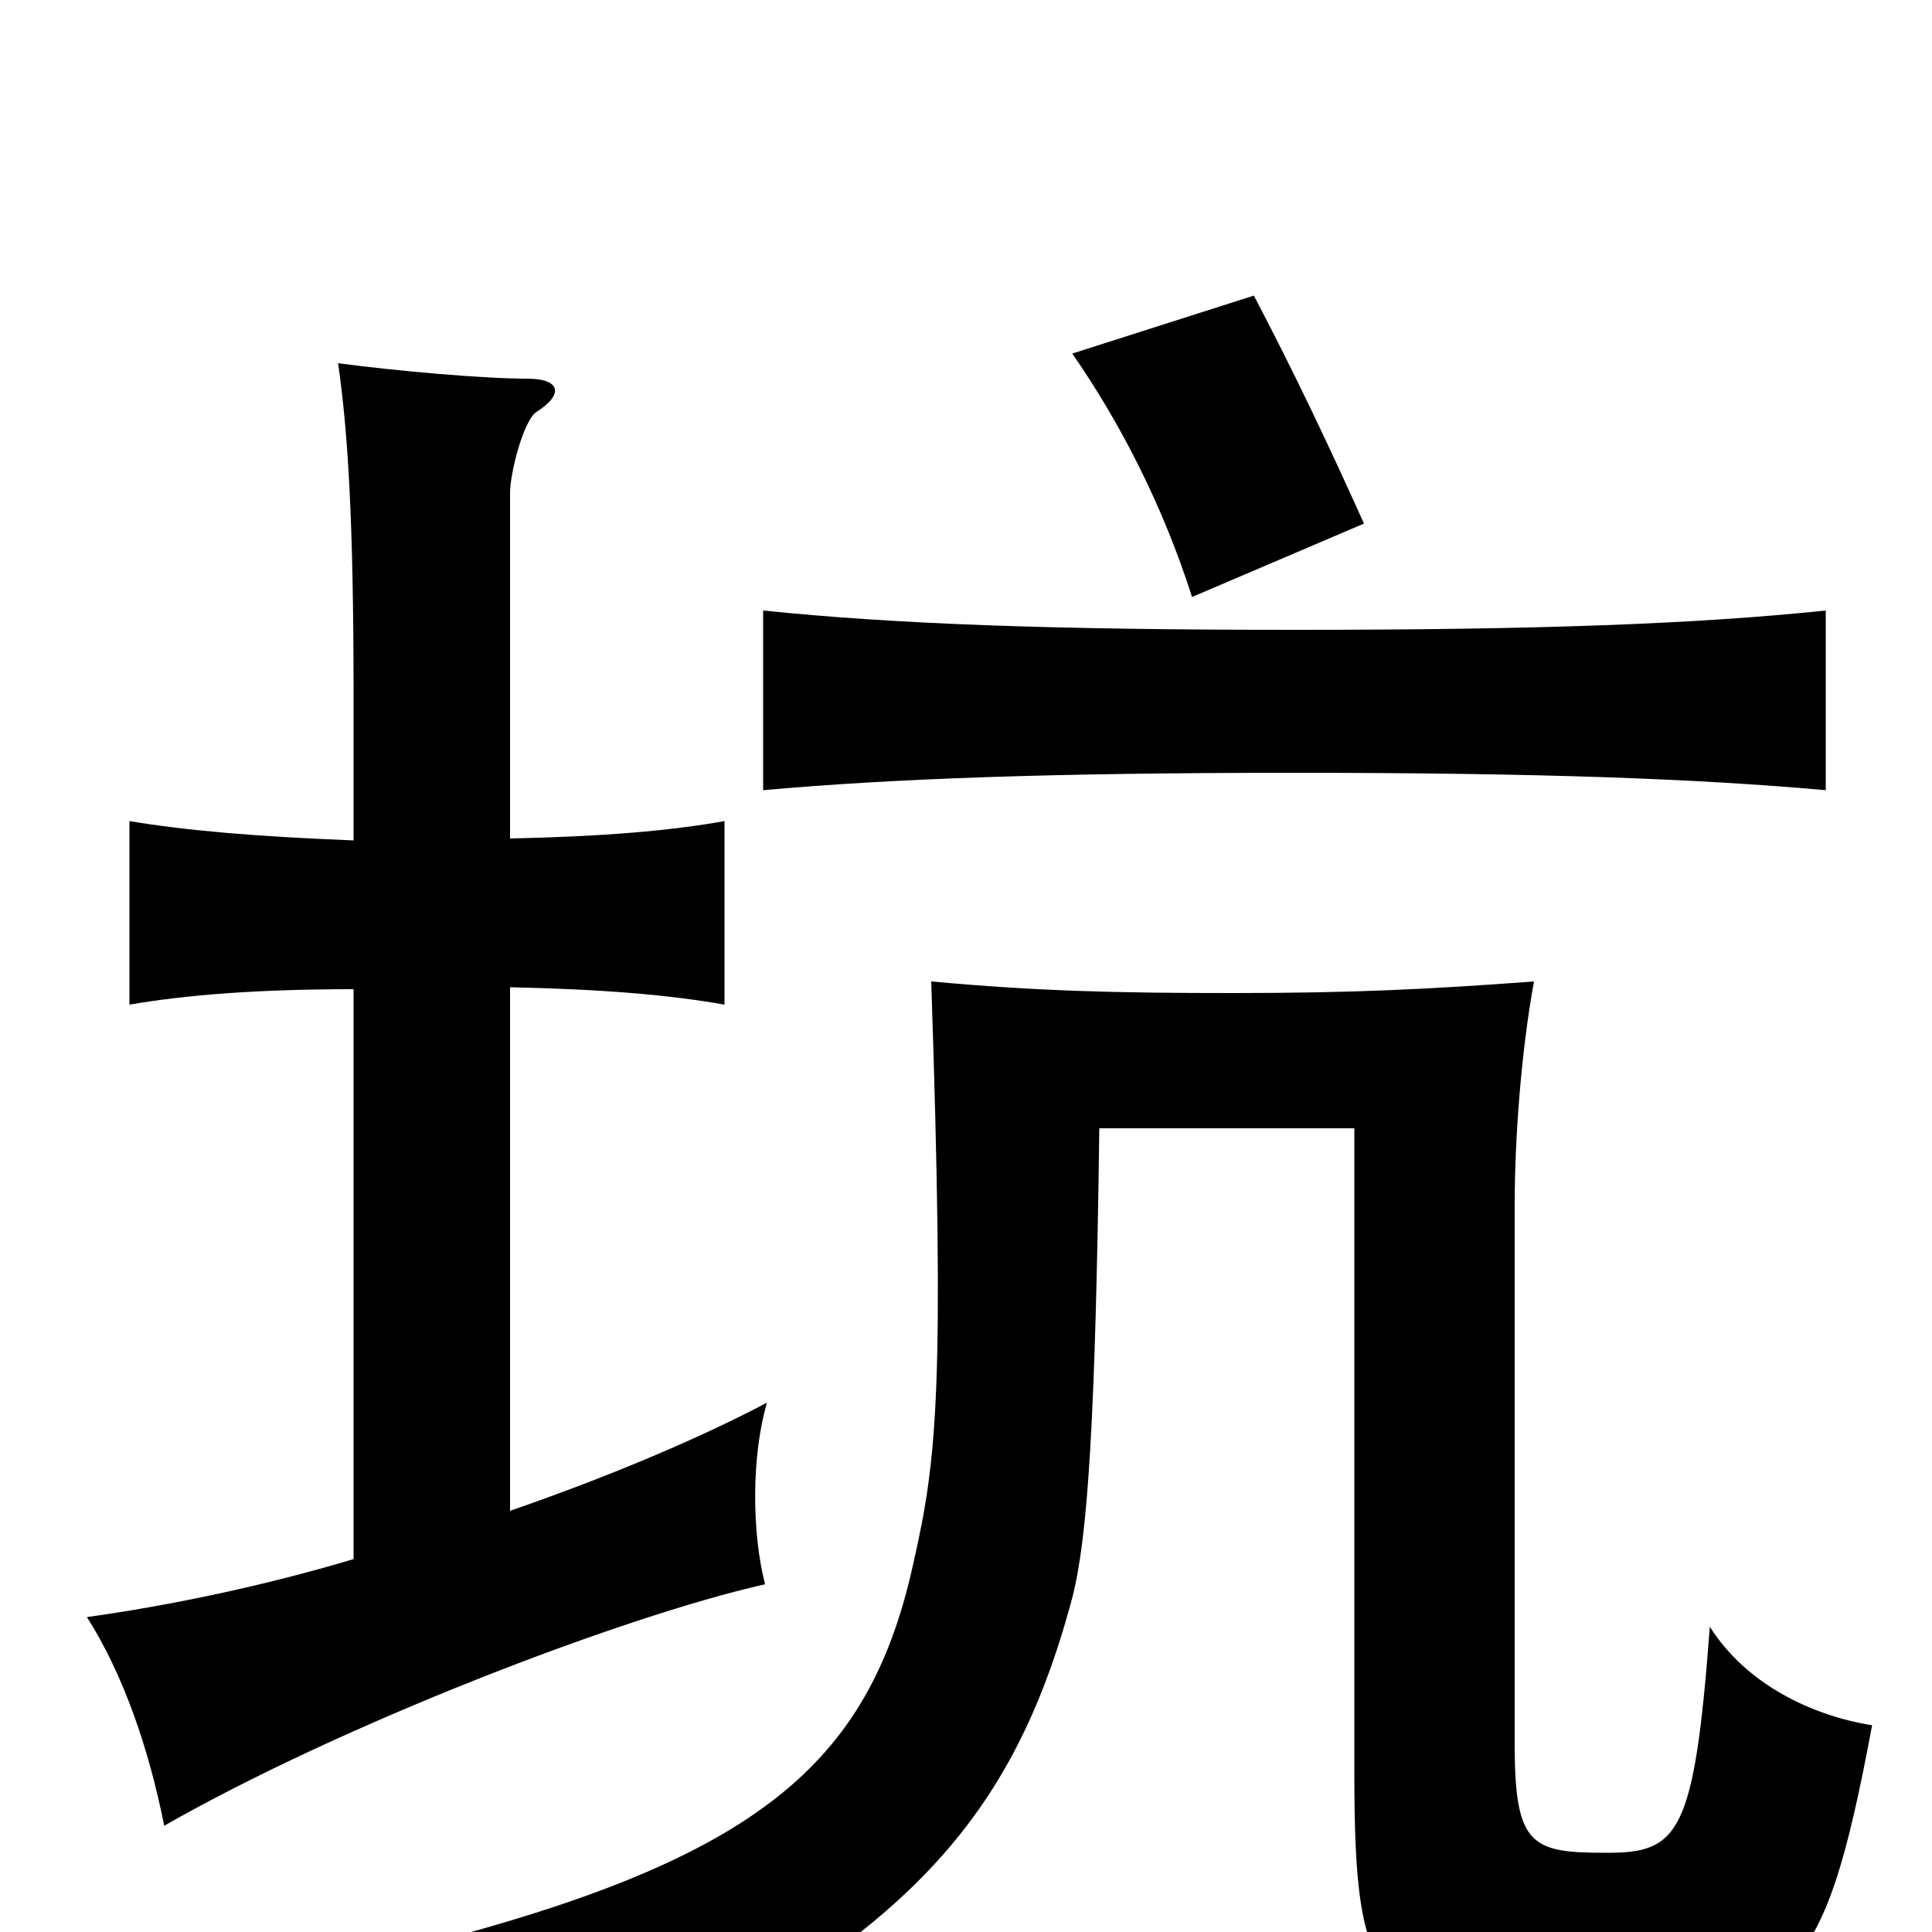 <svg xmlns="http://www.w3.org/2000/svg" viewBox="0 -1000 1000 1000">
	<path fill="#000000" d="M969 -107C938 -112 904 -128 885 -158C877 -51 869 -41 832 -41C793 -41 784 -44 784 -97V-377C784 -408 787 -454 794 -492C740 -488 701 -486 638 -486C577 -486 537 -487 482 -492C489 -282 485 -245 473 -192C451 -90 396 -41 233 3C265 31 286 58 301 85C464 7 523 -53 555 -173C563 -204 567 -264 569 -416H701V-83C701 34 713 41 816 41C927 41 943 32 969 -107ZM945 -591V-684C878 -677 796 -674 670 -674C544 -674 463 -677 395 -684V-591C462 -597 544 -600 670 -600C796 -600 878 -597 945 -591ZM706 -729C688 -769 670 -807 649 -847L555 -817C580 -781 602 -738 617 -691ZM264 -218V-489C312 -488 347 -485 375 -480V-575C347 -570 312 -567 264 -566V-745C264 -755 271 -783 278 -787C292 -796 290 -804 273 -804C250 -804 205 -808 175 -812C180 -777 183 -732 183 -641V-565C133 -567 97 -570 67 -575V-480C96 -485 133 -488 183 -488V-193C136 -179 88 -169 45 -163C64 -133 77 -95 85 -55C176 -107 321 -163 396 -180C389 -207 389 -247 397 -274C363 -256 316 -236 264 -218Z"/>
</svg>